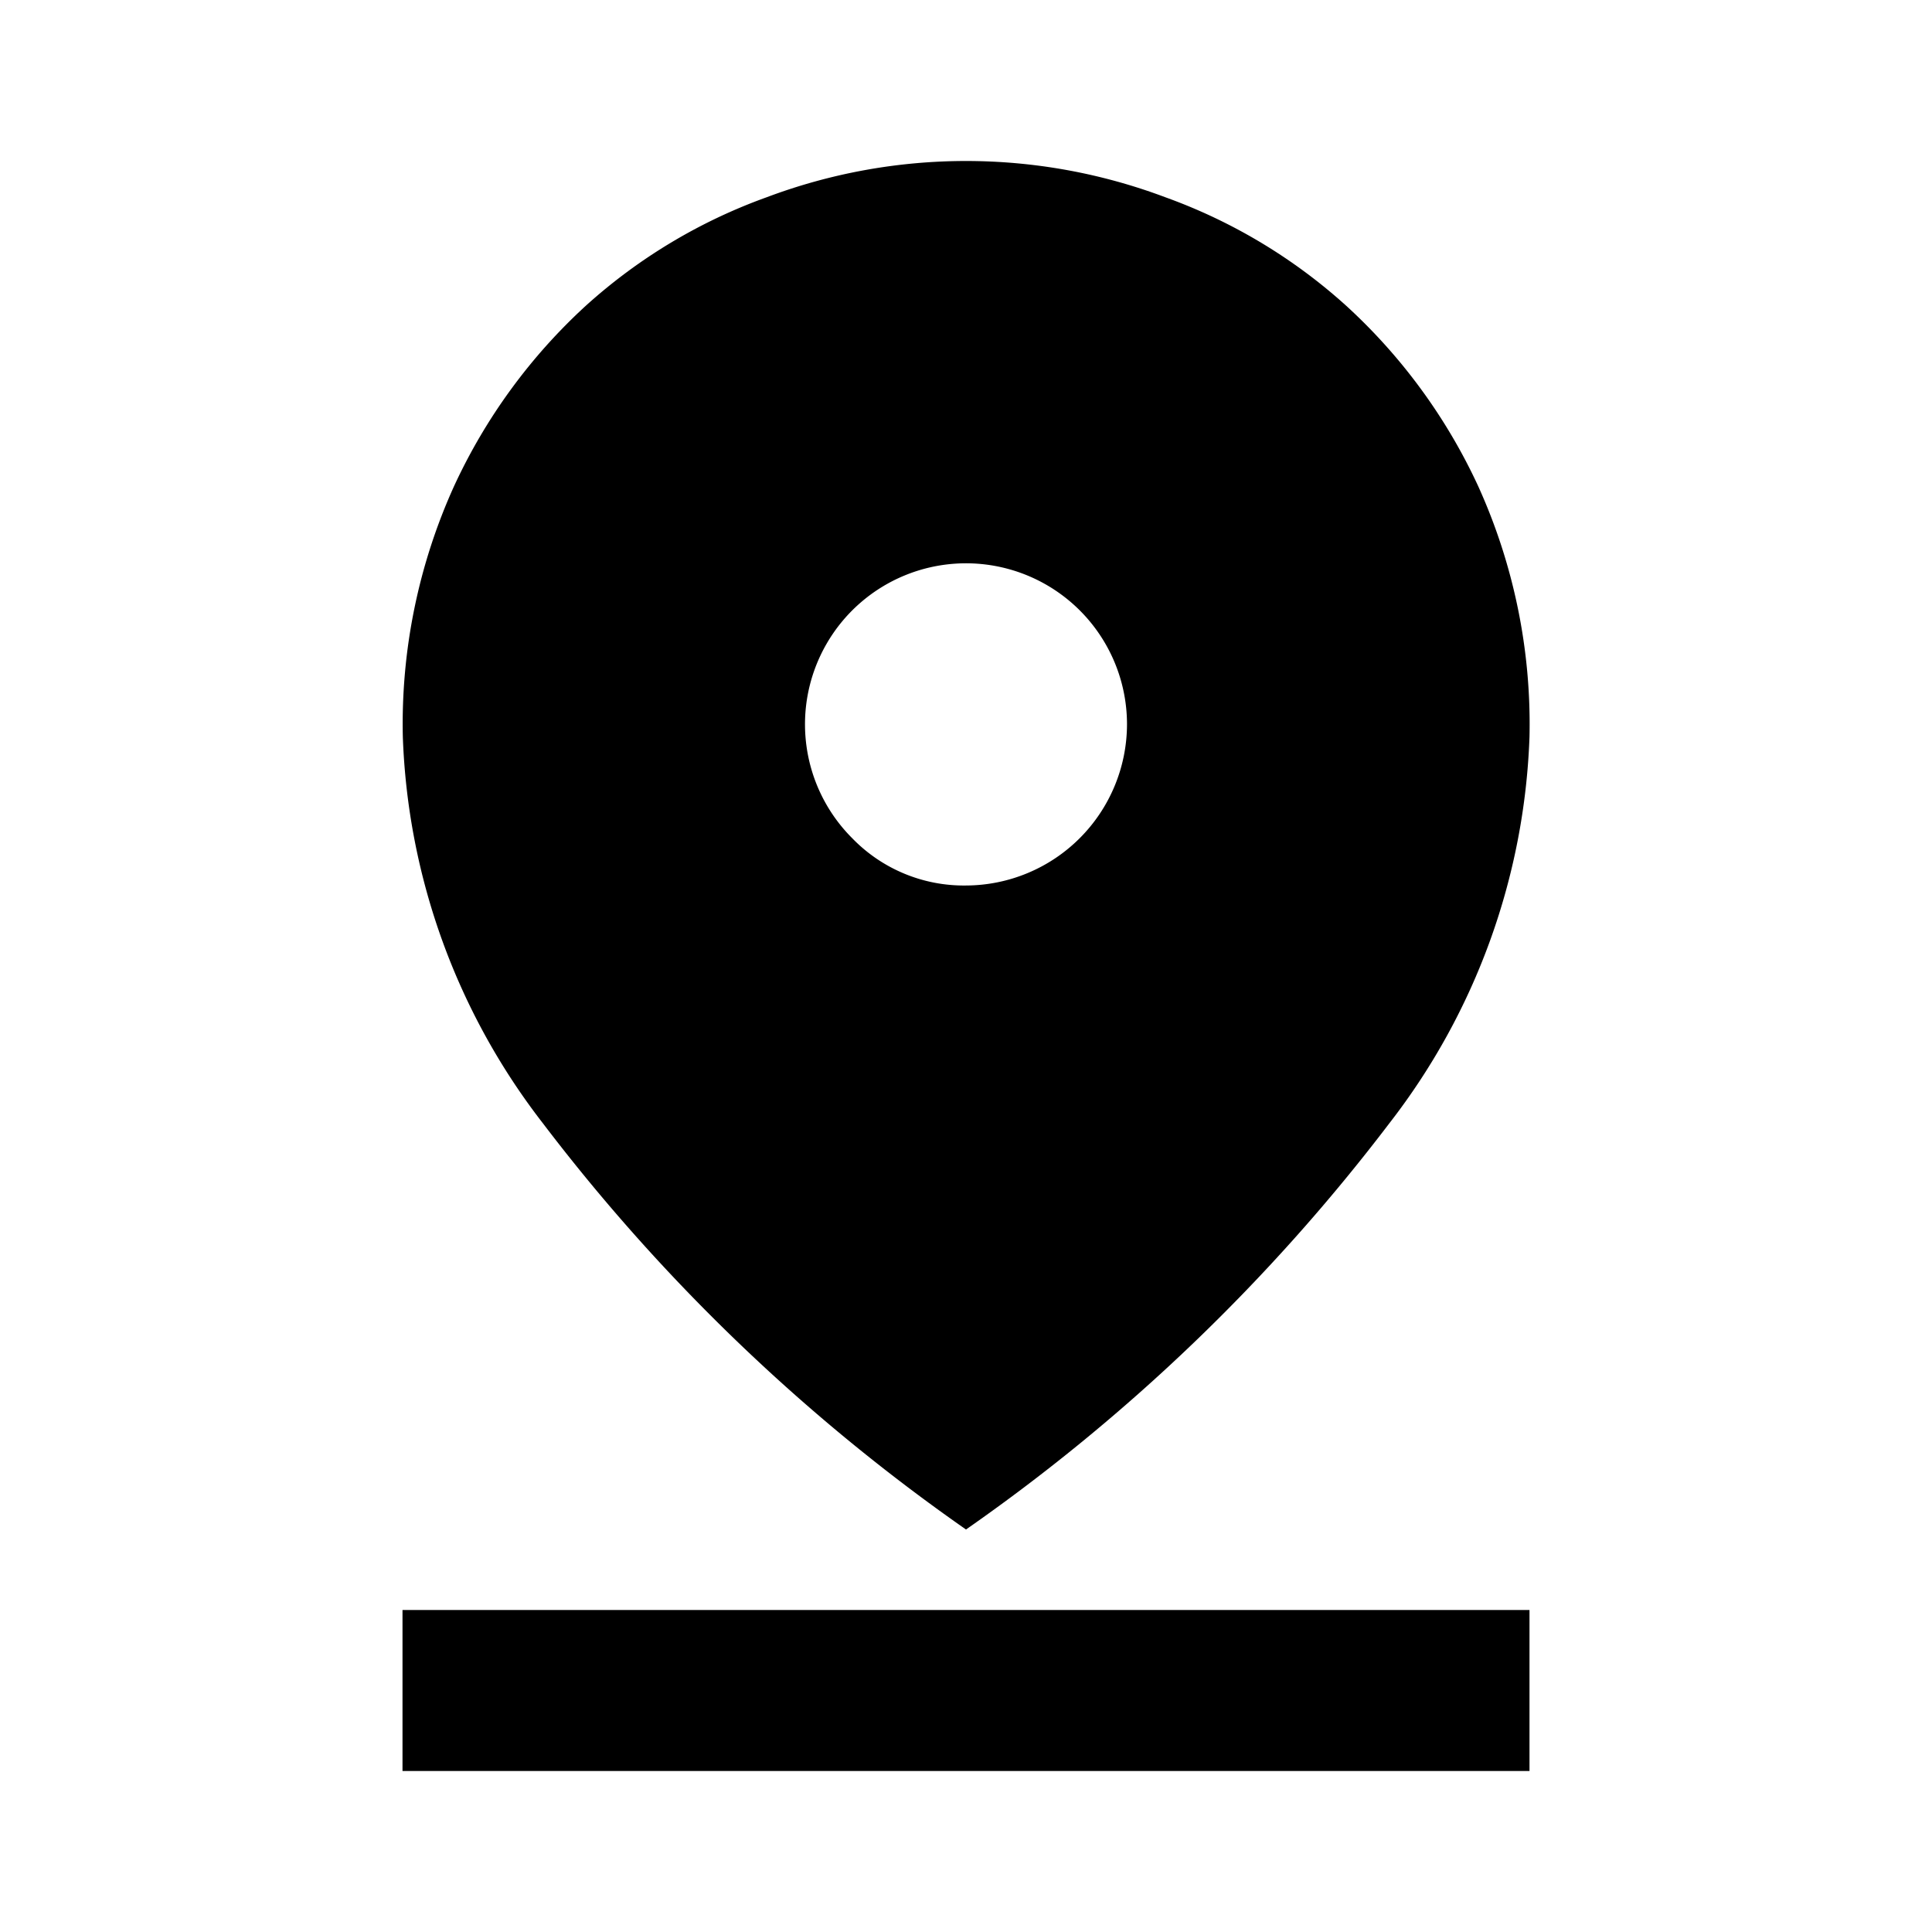 <svg id="Icon_Set_Event" data-name="Icon Set Event" xmlns="http://www.w3.org/2000/svg" width="24" height="24" viewBox="0 0 24 24">
  <rect id="Rechteck_4324" data-name="Rechteck 4324" width="24" height="24" fill="none"/>
  <path id="Pfad_6488" data-name="Pfad 6488" d="M95.559,17A23.5,23.5,0,0,1,90.3,11.95a8.31,8.31,0,0,1-1.737-4.8A7.156,7.156,0,0,1,89.2,4.038,7.037,7.037,0,0,1,90.834,1.8,6.762,6.762,0,0,1,93.084.45a7.031,7.031,0,0,1,4.95,0,6.762,6.762,0,0,1,2.25,1.35,7.034,7.034,0,0,1,1.637,2.238,7.156,7.156,0,0,1,.638,3.112,8.3,8.3,0,0,1-1.738,4.8A23.468,23.468,0,0,1,95.559,17m0-8a2.006,2.006,0,0,0,2-2,2,2,0,1,0-3.413,1.413A1.93,1.93,0,0,0,95.559,9m-7,9h14v2h-14Z" transform="translate(-83.559 2)"/>
</svg>
